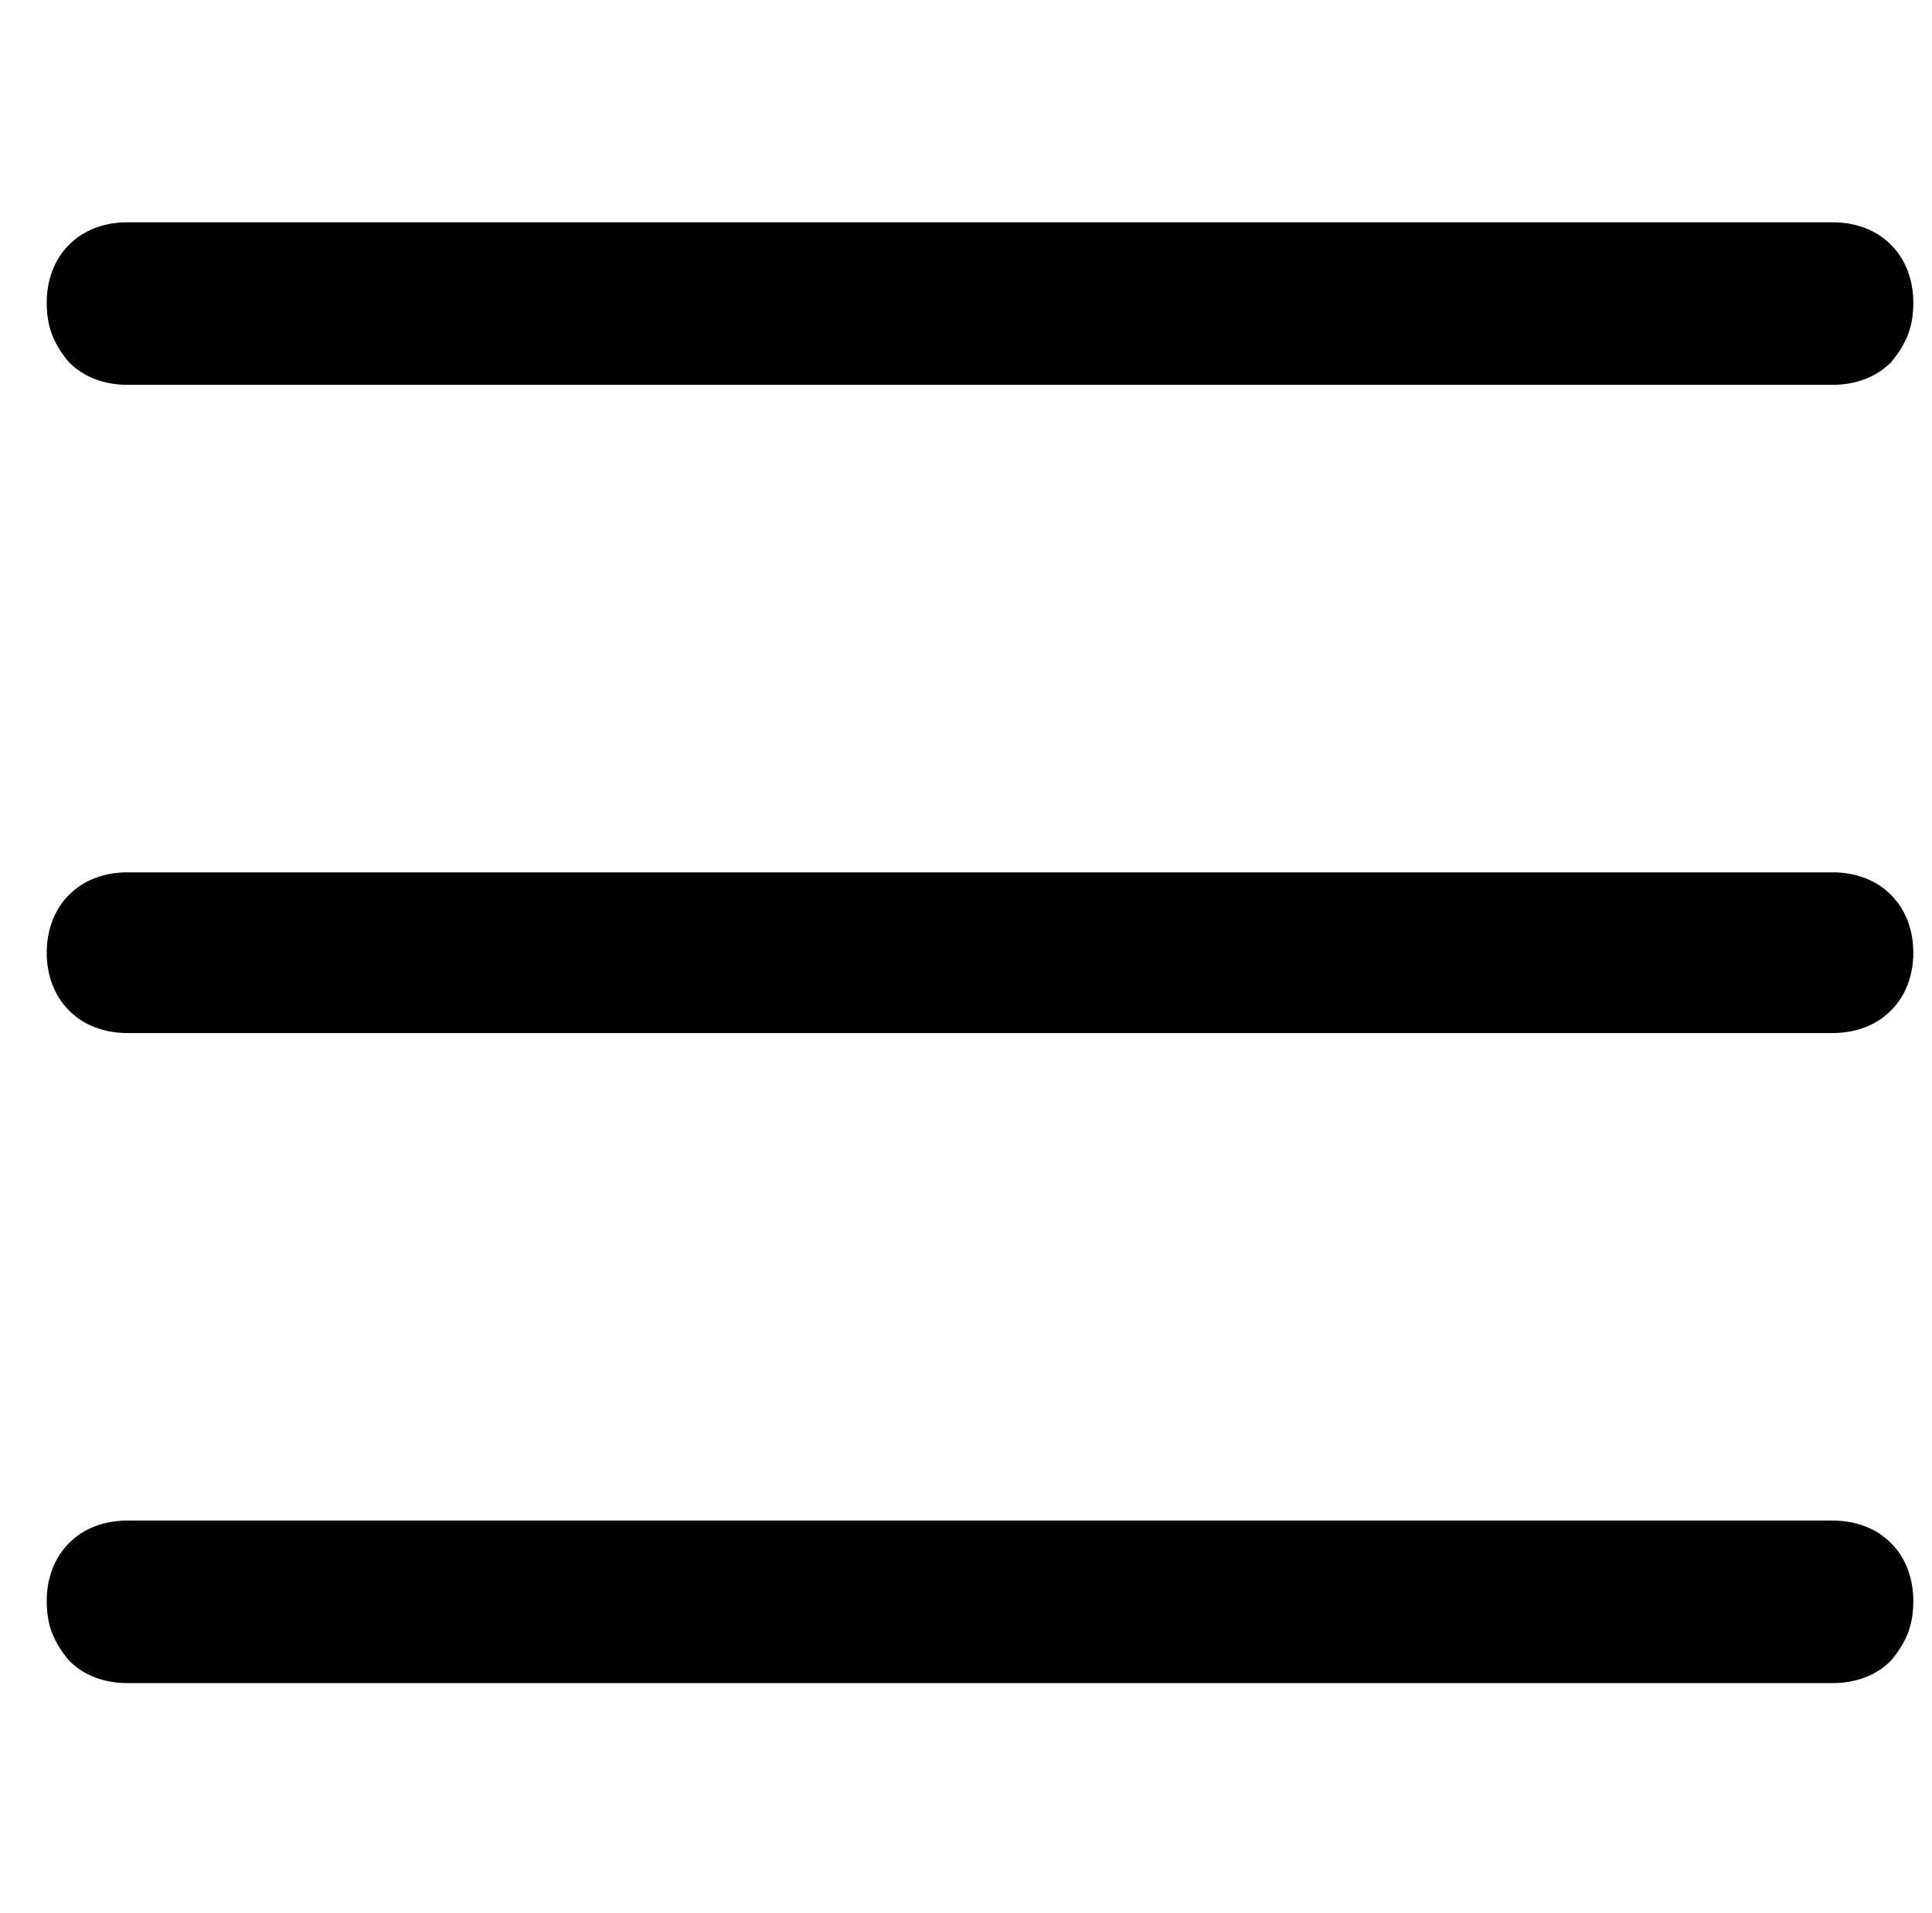 <?xml version="1.0" standalone="no"?>
<!DOCTYPE svg PUBLIC "-//W3C//DTD SVG 1.1//EN" "http://www.w3.org/Graphics/SVG/1.1/DTD/svg11.dtd" >
<svg xmlns="http://www.w3.org/2000/svg" xmlns:xlink="http://www.w3.org/1999/xlink" version="1.1" viewBox="-10 0 1034 1024">
  <g transform="matrix(1 0 0 -1 0 960)">
   <path fill="currentColor"
d="M27 766q-6 7 -9 14.5t-3 17.5q0 9 3 17t9 14t14 9t17 3h913q9 0 17 -3t14 -9t9 -14t3 -17q0 -10 -3 -17.5t-9 -14.5q-6 -6 -14 -9t-17 -3h-913q-9 0 -17 3t-14 9v0zM1002 481q6 -6 9 -14t3 -17t-3 -17t-9 -14t-14 -9t-17 -3h-913q-9 0 -17 3t-14 9t-9 14t-3 17t3 17t9 14
t14 9t17 3h913q9 0 17 -3t14 -9v0zM1002 134q6 -6 9 -14t3 -17q0 -10 -3 -17.5t-9 -14.5q-6 -6 -14 -9t-17 -3h-913q-9 0 -17 3t-14 9q-6 7 -9 14.5t-3 17.5q0 9 3 17t9 14t14 9t17 3h913q9 0 17 -3t14 -9z" />
  </g>

</svg>
